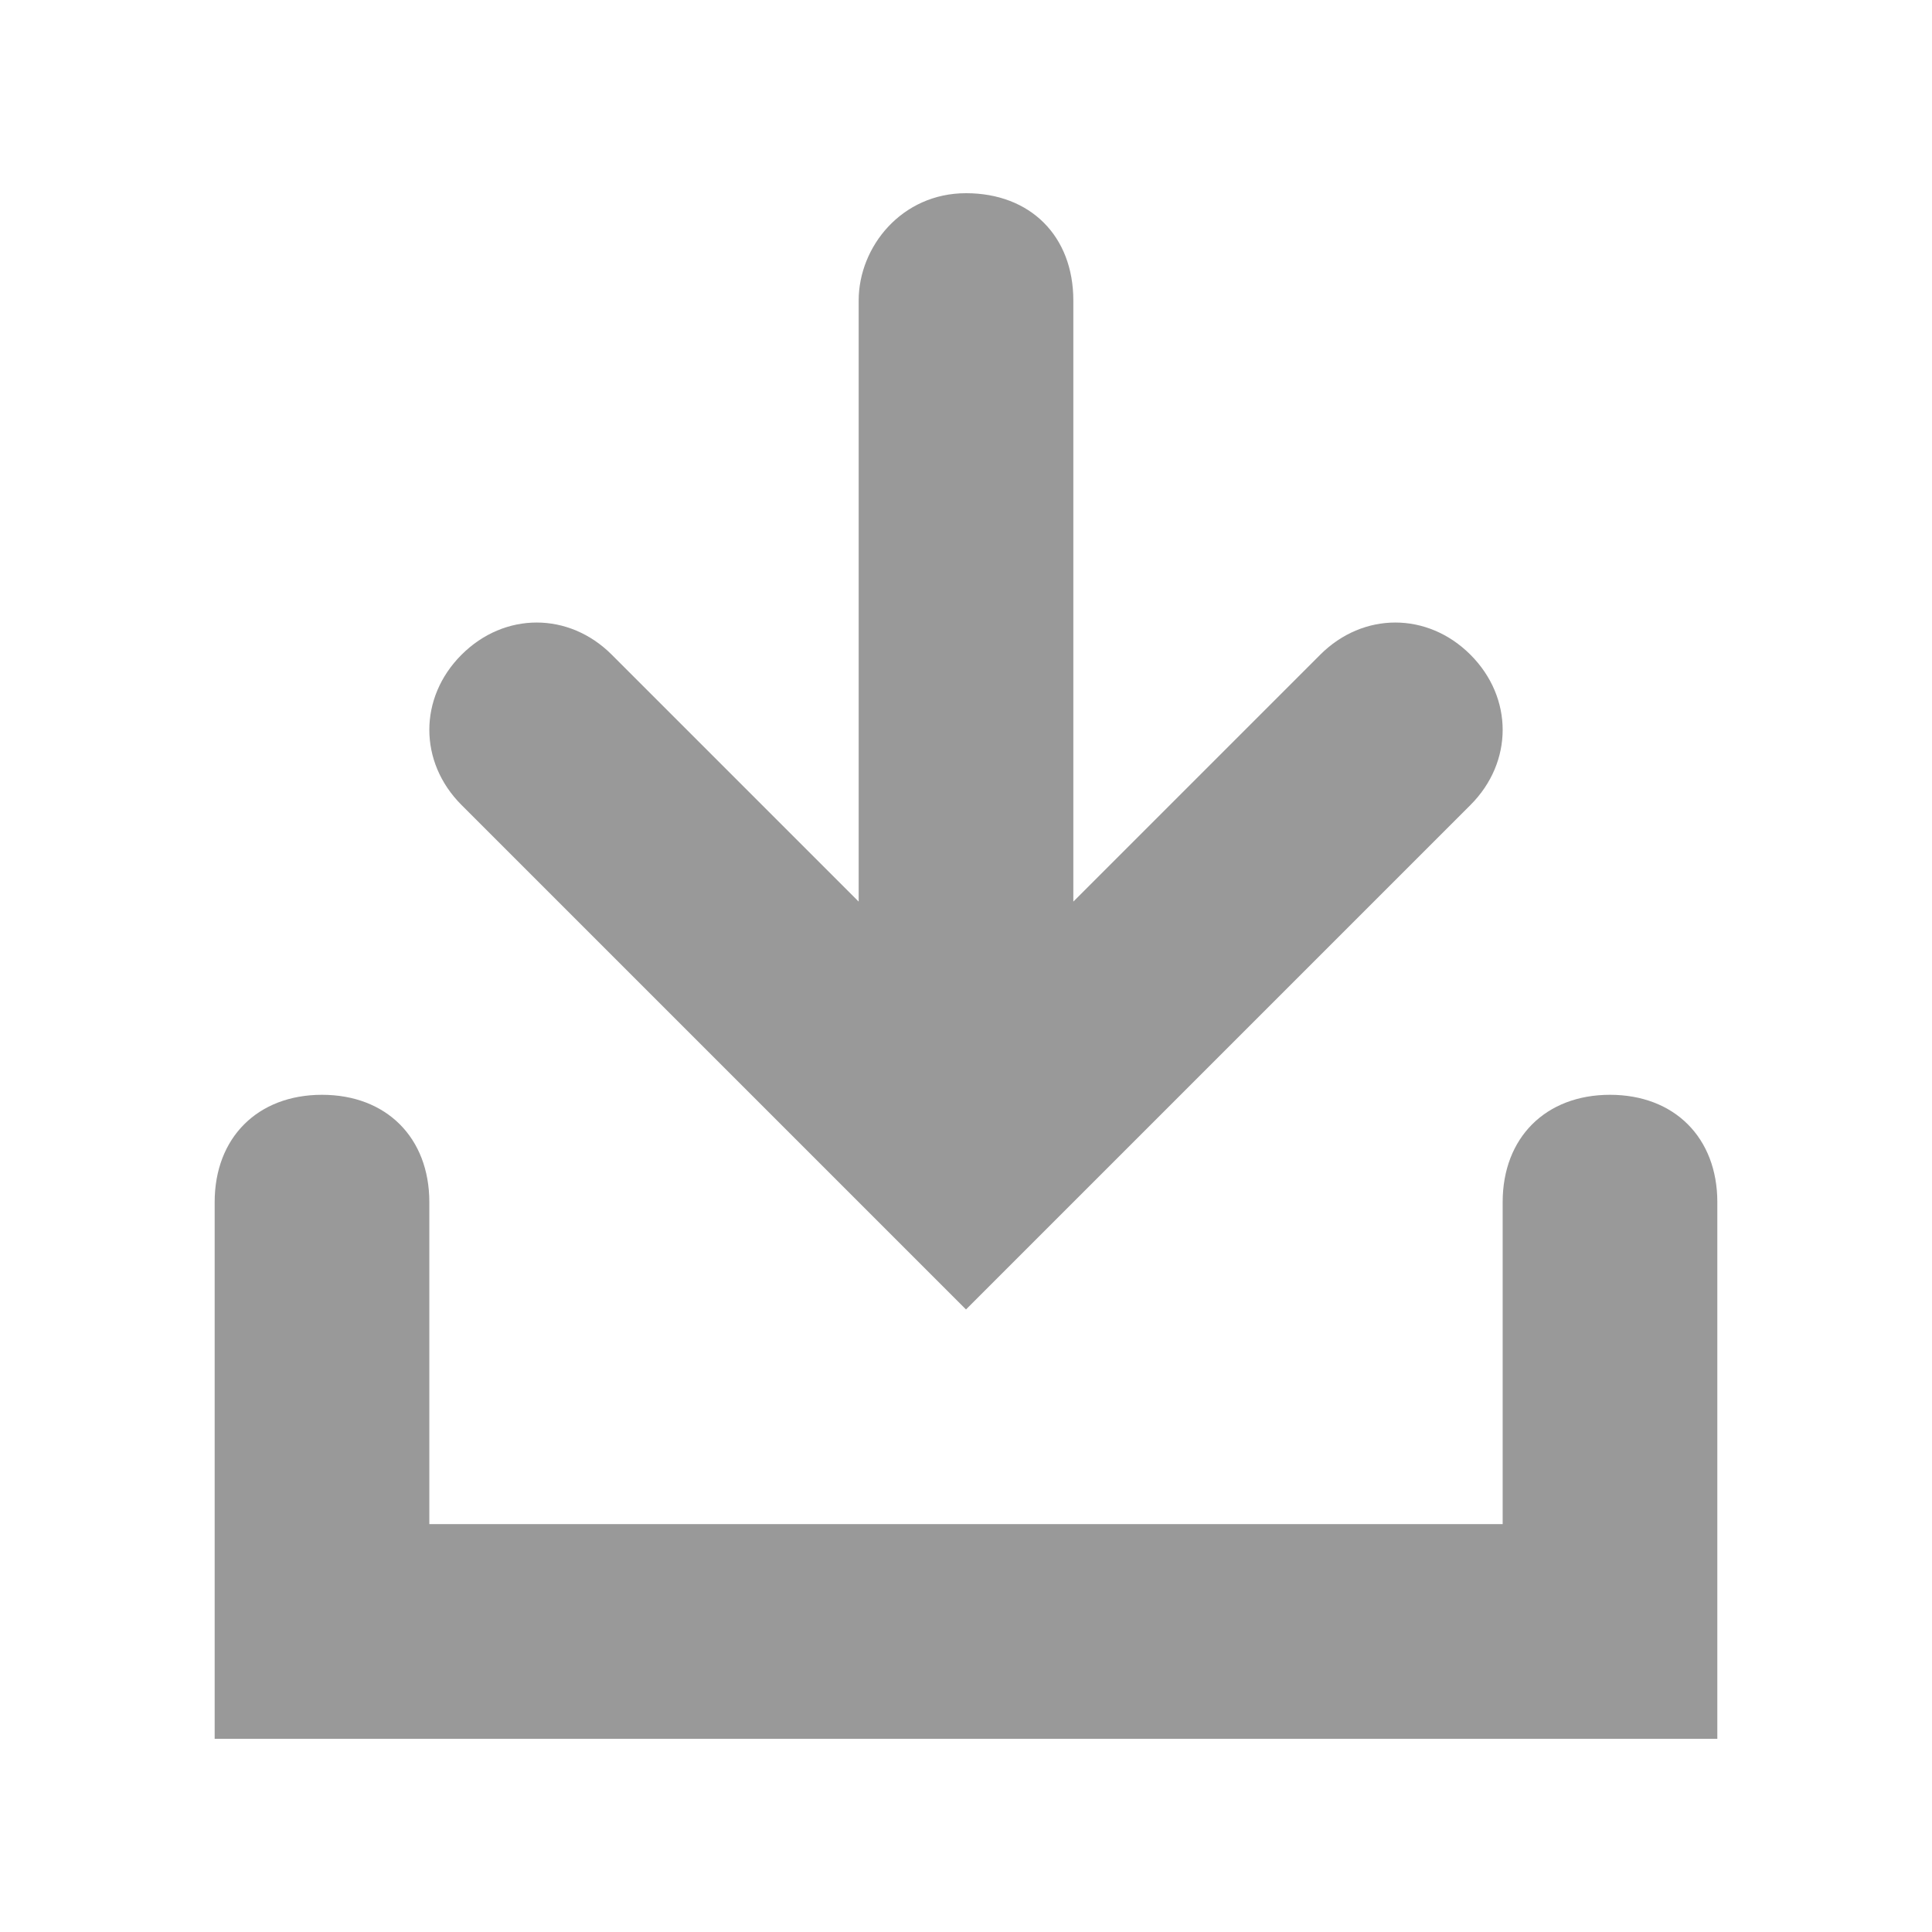 <?xml version="1.0" encoding="utf-8"?>
<!-- Generator: Adobe Illustrator 19.0.0, SVG Export Plug-In . SVG Version: 6.00 Build 0)  -->
<svg version="1.1" id="icons" xmlns="http://www.w3.org/2000/svg" xmlns:xlink="http://www.w3.org/1999/xlink" x="0px" y="0px"
	 width="18px" height="18px" viewBox="-411 289.3 18 18" style="enable-background:new -411 289.3 18 18;" xml:space="preserve">
<style type="text/css">
	.st0{clip-path:url(#SVGID_2_);fill:#999999;}
	.st1{clip-path:url(#SVGID_4_);fill:#999999;}
</style>
<g>
	<defs>
		<path id="SVGID_1_" d="M-407,303.5v-3c0-0.6-0.4-1-1-1s-1,0.4-1,1v5h14v-5c0-0.6-0.4-1-1-1s-1,0.4-1,1v3H-407z"/>
	</defs>
	<clipPath id="SVGID_2_">
		<use xlink:href="#SVGID_1_"  style="overflow:visible;"/>
	</clipPath>
	<rect x="-414" y="294.5" class="st0" width="24" height="16"/>
</g>
<g>
	<defs>
		<path id="SVGID_3_" d="M-401,297.7v-5.6c0-0.6-0.4-1-1-1c-0.6,0-1,0.5-1,1v5.6l-2.3-2.3c-0.4-0.4-1-0.4-1.4,0
			c-0.4,0.4-0.4,1,0,1.4l4.7,4.7l4.7-4.7c0.4-0.4,0.4-1,0-1.4c-0.4-0.4-1-0.4-1.4,0L-401,297.7z"/>
	</defs>
	<clipPath id="SVGID_4_">
		<use xlink:href="#SVGID_3_"  style="overflow:visible;"/>
	</clipPath>
	<rect x="-412" y="286.1" class="st1" width="20" height="20.4"/>
</g>
</svg>

